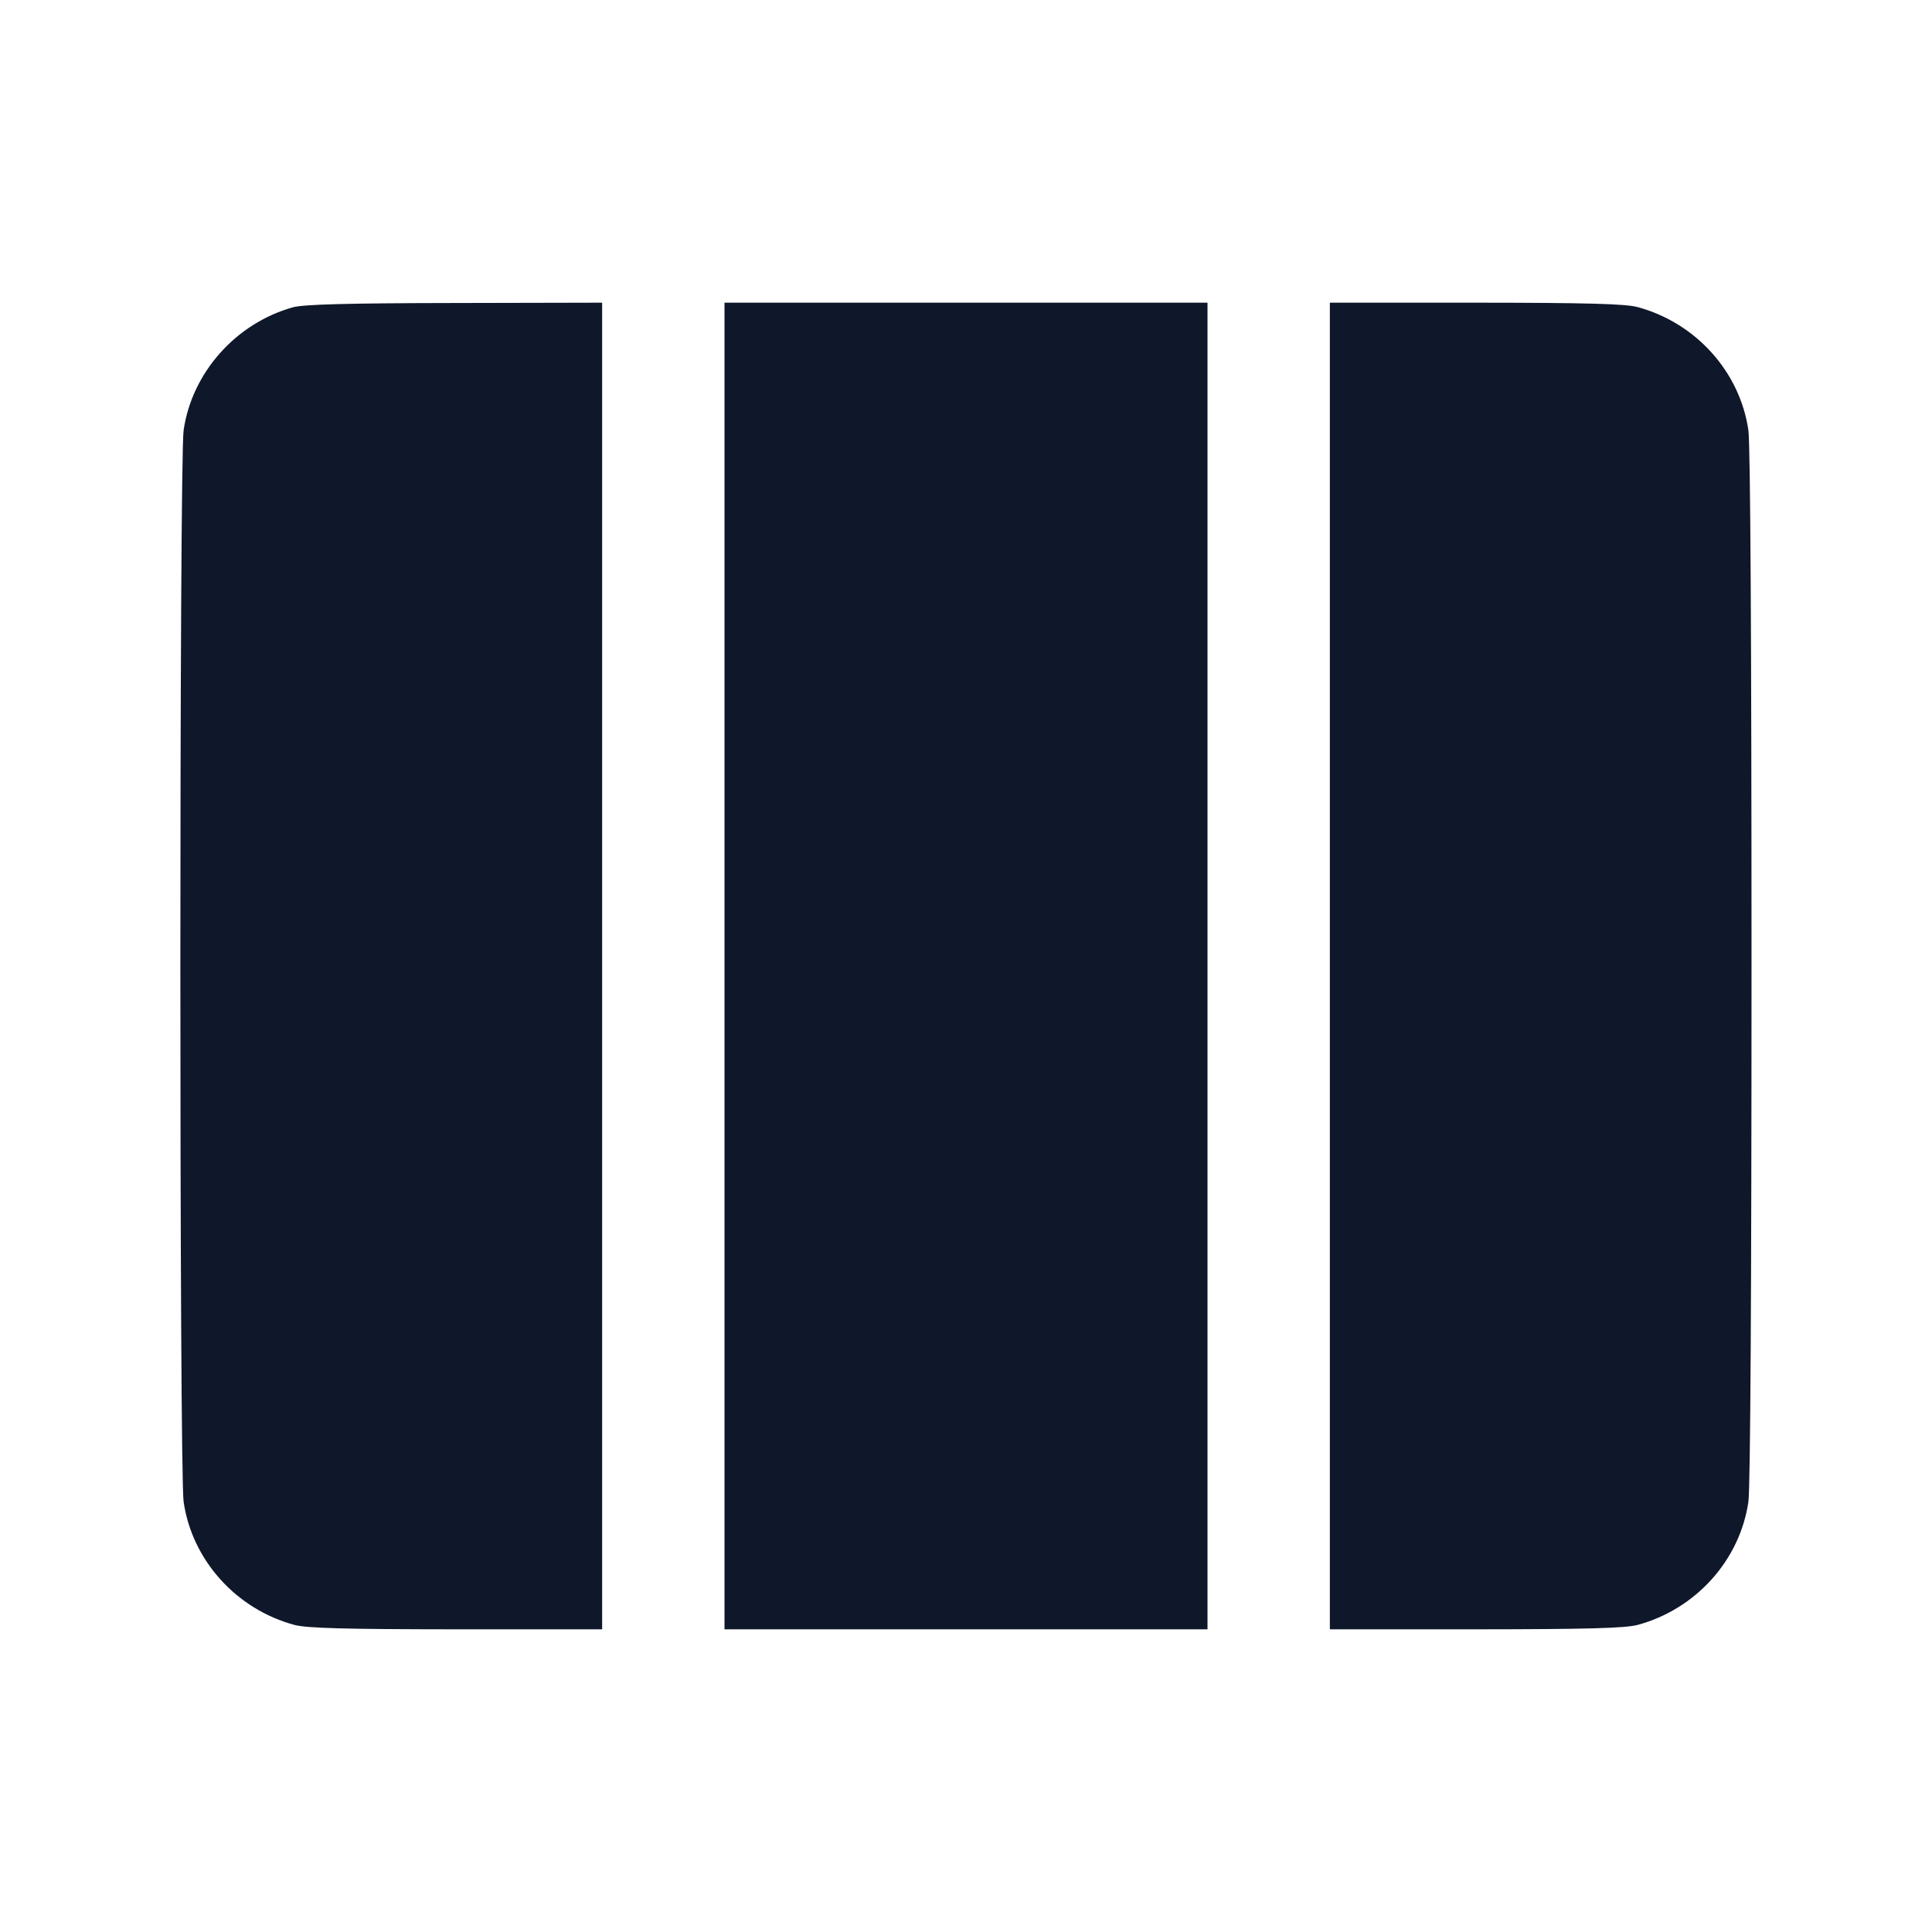 <svg width="24" height="24" viewBox="0 0 24 24" fill="none" xmlns="http://www.w3.org/2000/svg"><path d="M3.640 3.817 C 2.930 4.015,2.385 4.628,2.281 5.344 C 2.227 5.720,2.227 18.280,2.281 18.656 C 2.386 19.382,2.936 19.992,3.660 20.186 C 3.813 20.226,4.286 20.239,5.670 20.240 L 7.480 20.240 7.480 12.000 L 7.480 3.760 5.650 3.764 C 4.315 3.766,3.771 3.781,3.640 3.817 M9.000 12.000 L 9.000 20.240 12.000 20.240 L 15.000 20.240 15.000 12.000 L 15.000 3.760 12.000 3.760 L 9.000 3.760 9.000 12.000 M16.520 12.000 L 16.520 20.240 18.330 20.240 C 19.714 20.239,20.187 20.226,20.340 20.186 C 21.064 19.992,21.614 19.382,21.719 18.656 C 21.744 18.482,21.758 16.025,21.758 12.000 C 21.758 7.975,21.744 5.518,21.719 5.344 C 21.614 4.618,21.064 4.008,20.340 3.814 C 20.187 3.774,19.714 3.761,18.330 3.760 L 16.520 3.760 16.520 12.000 " fill="#0F172A" stroke="none" fill-rule="evenodd"></path></svg>